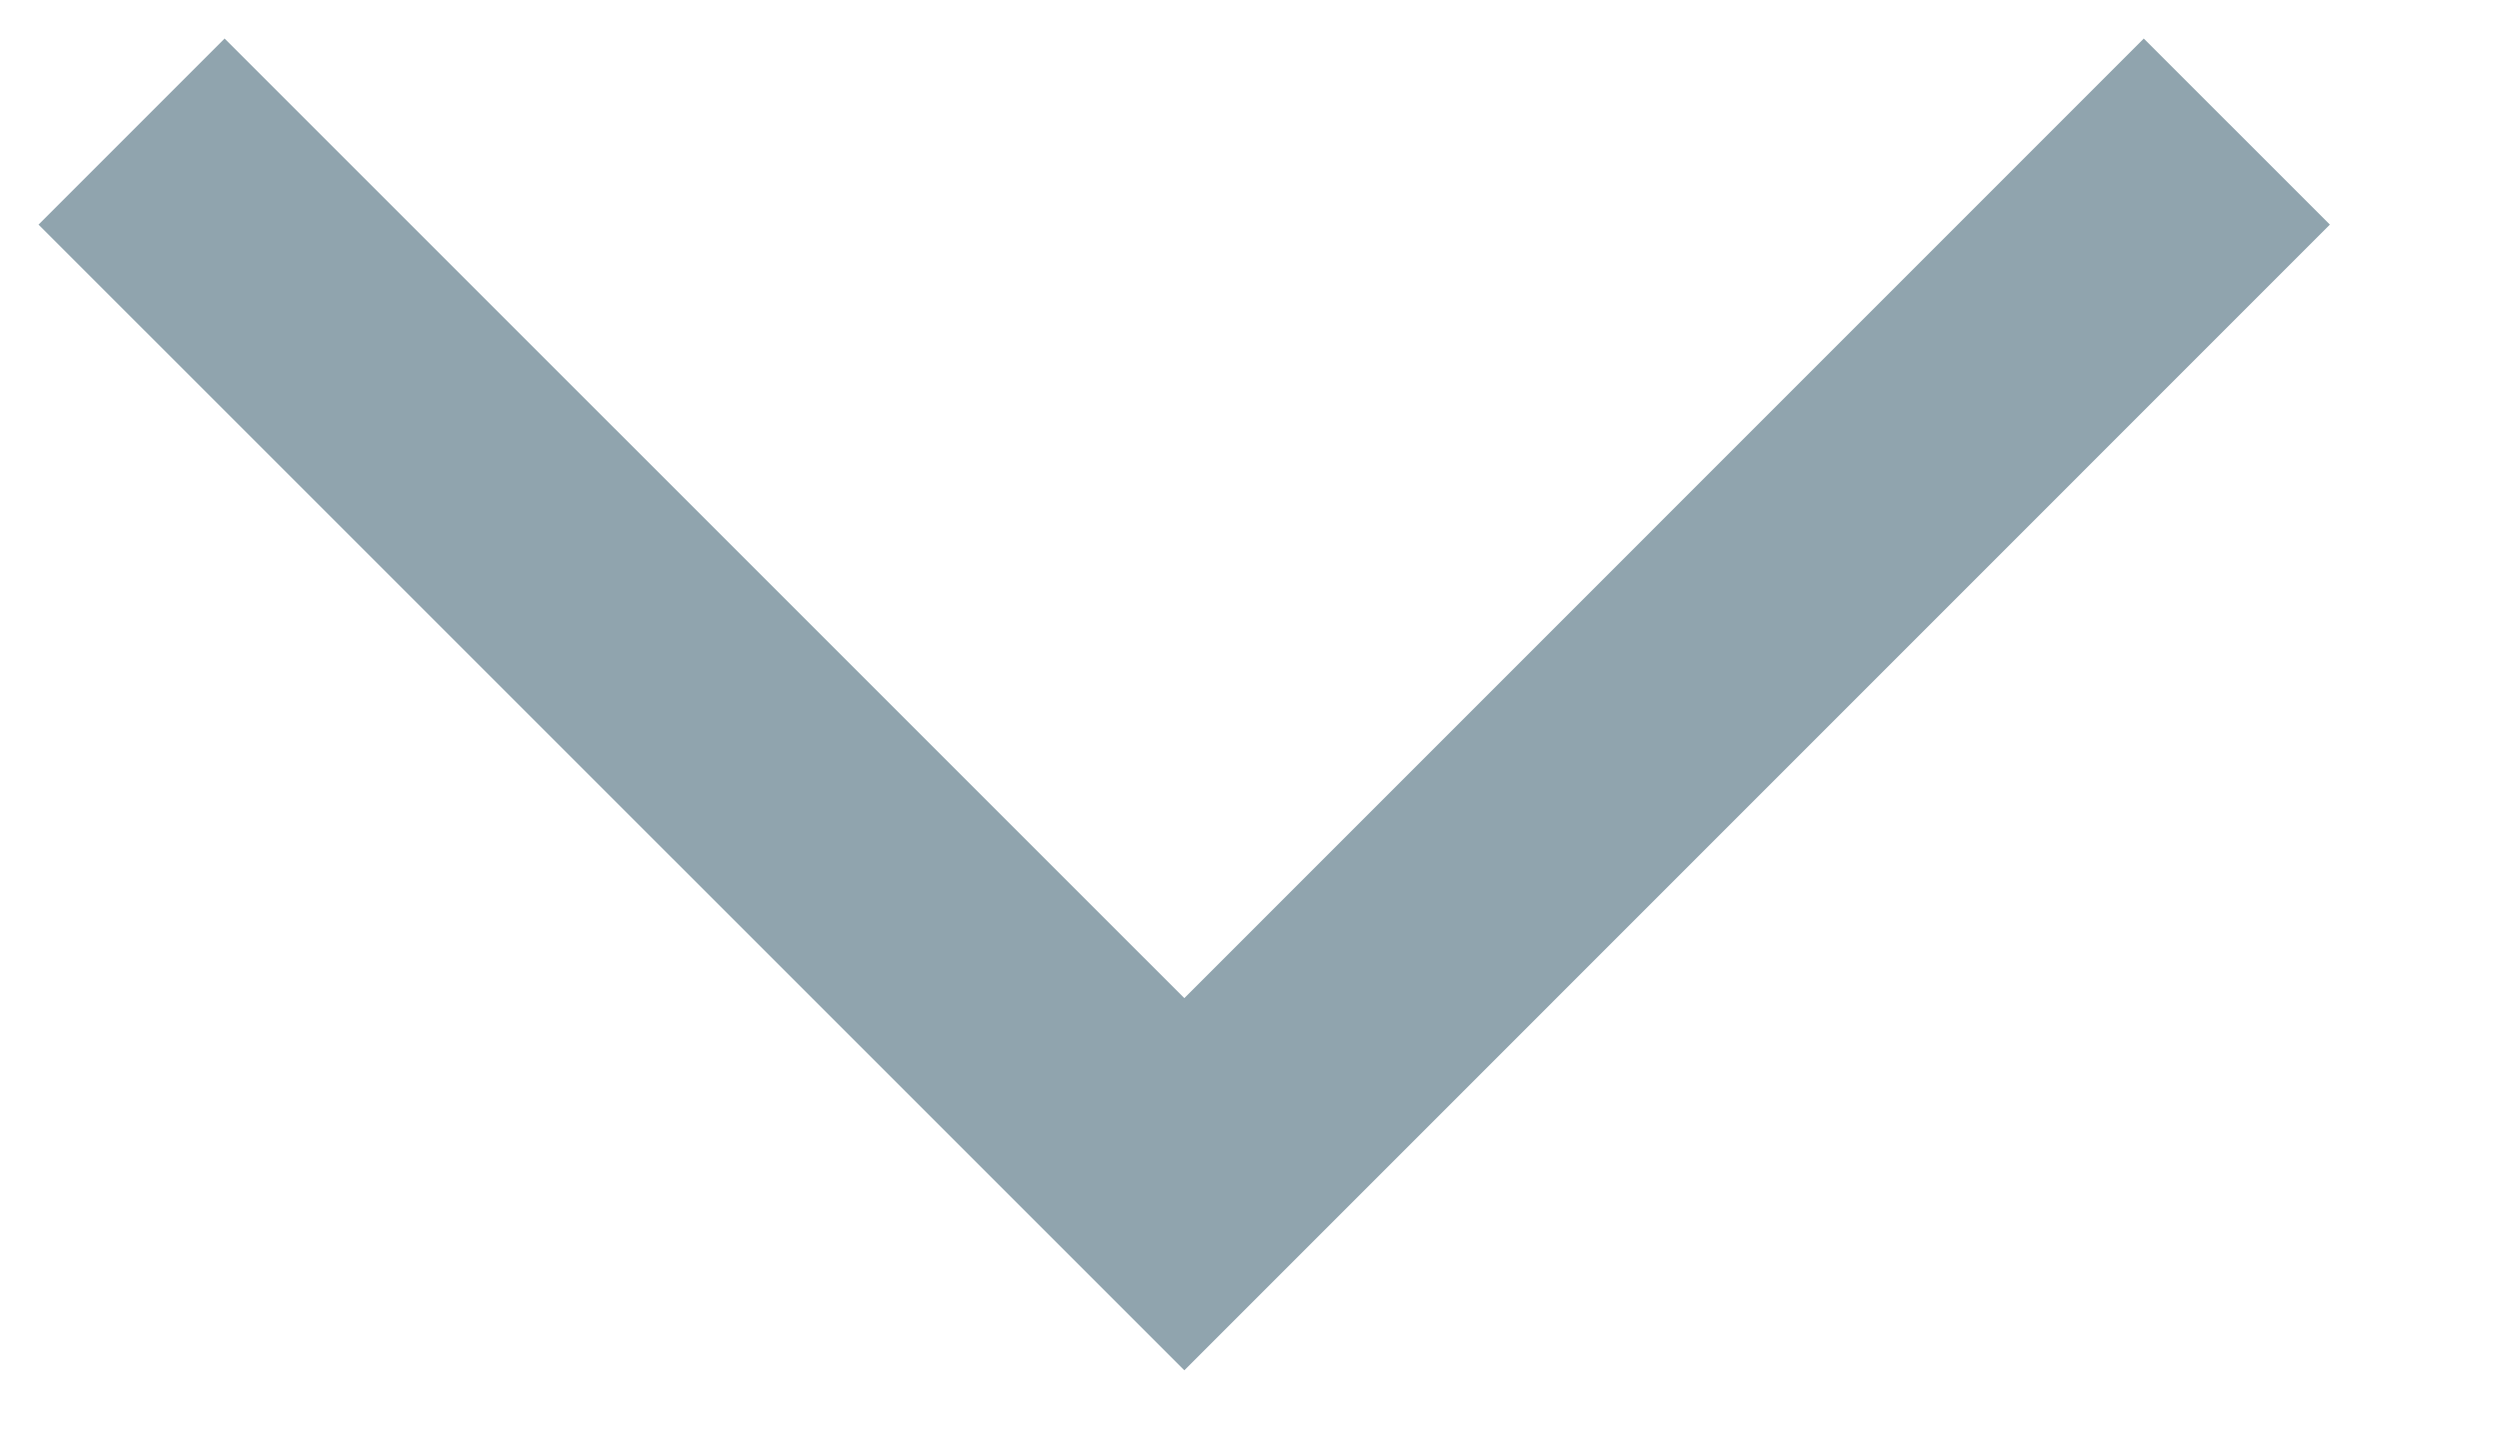 ﻿<?xml version="1.0" encoding="utf-8"?>
<svg version="1.1" xmlns:xlink="http://www.w3.org/1999/xlink" width="19px" height="11px" xmlns="http://www.w3.org/2000/svg">
  <g transform="matrix(1 0 0 1 -27 -19 )">
    <path d="M 0 0  L 8.001 8  L 16 0  " stroke-width="2" stroke="#90a4ae" fill="none" transform="matrix(1 0 0 1 28 20 )" />
  </g>
</svg>